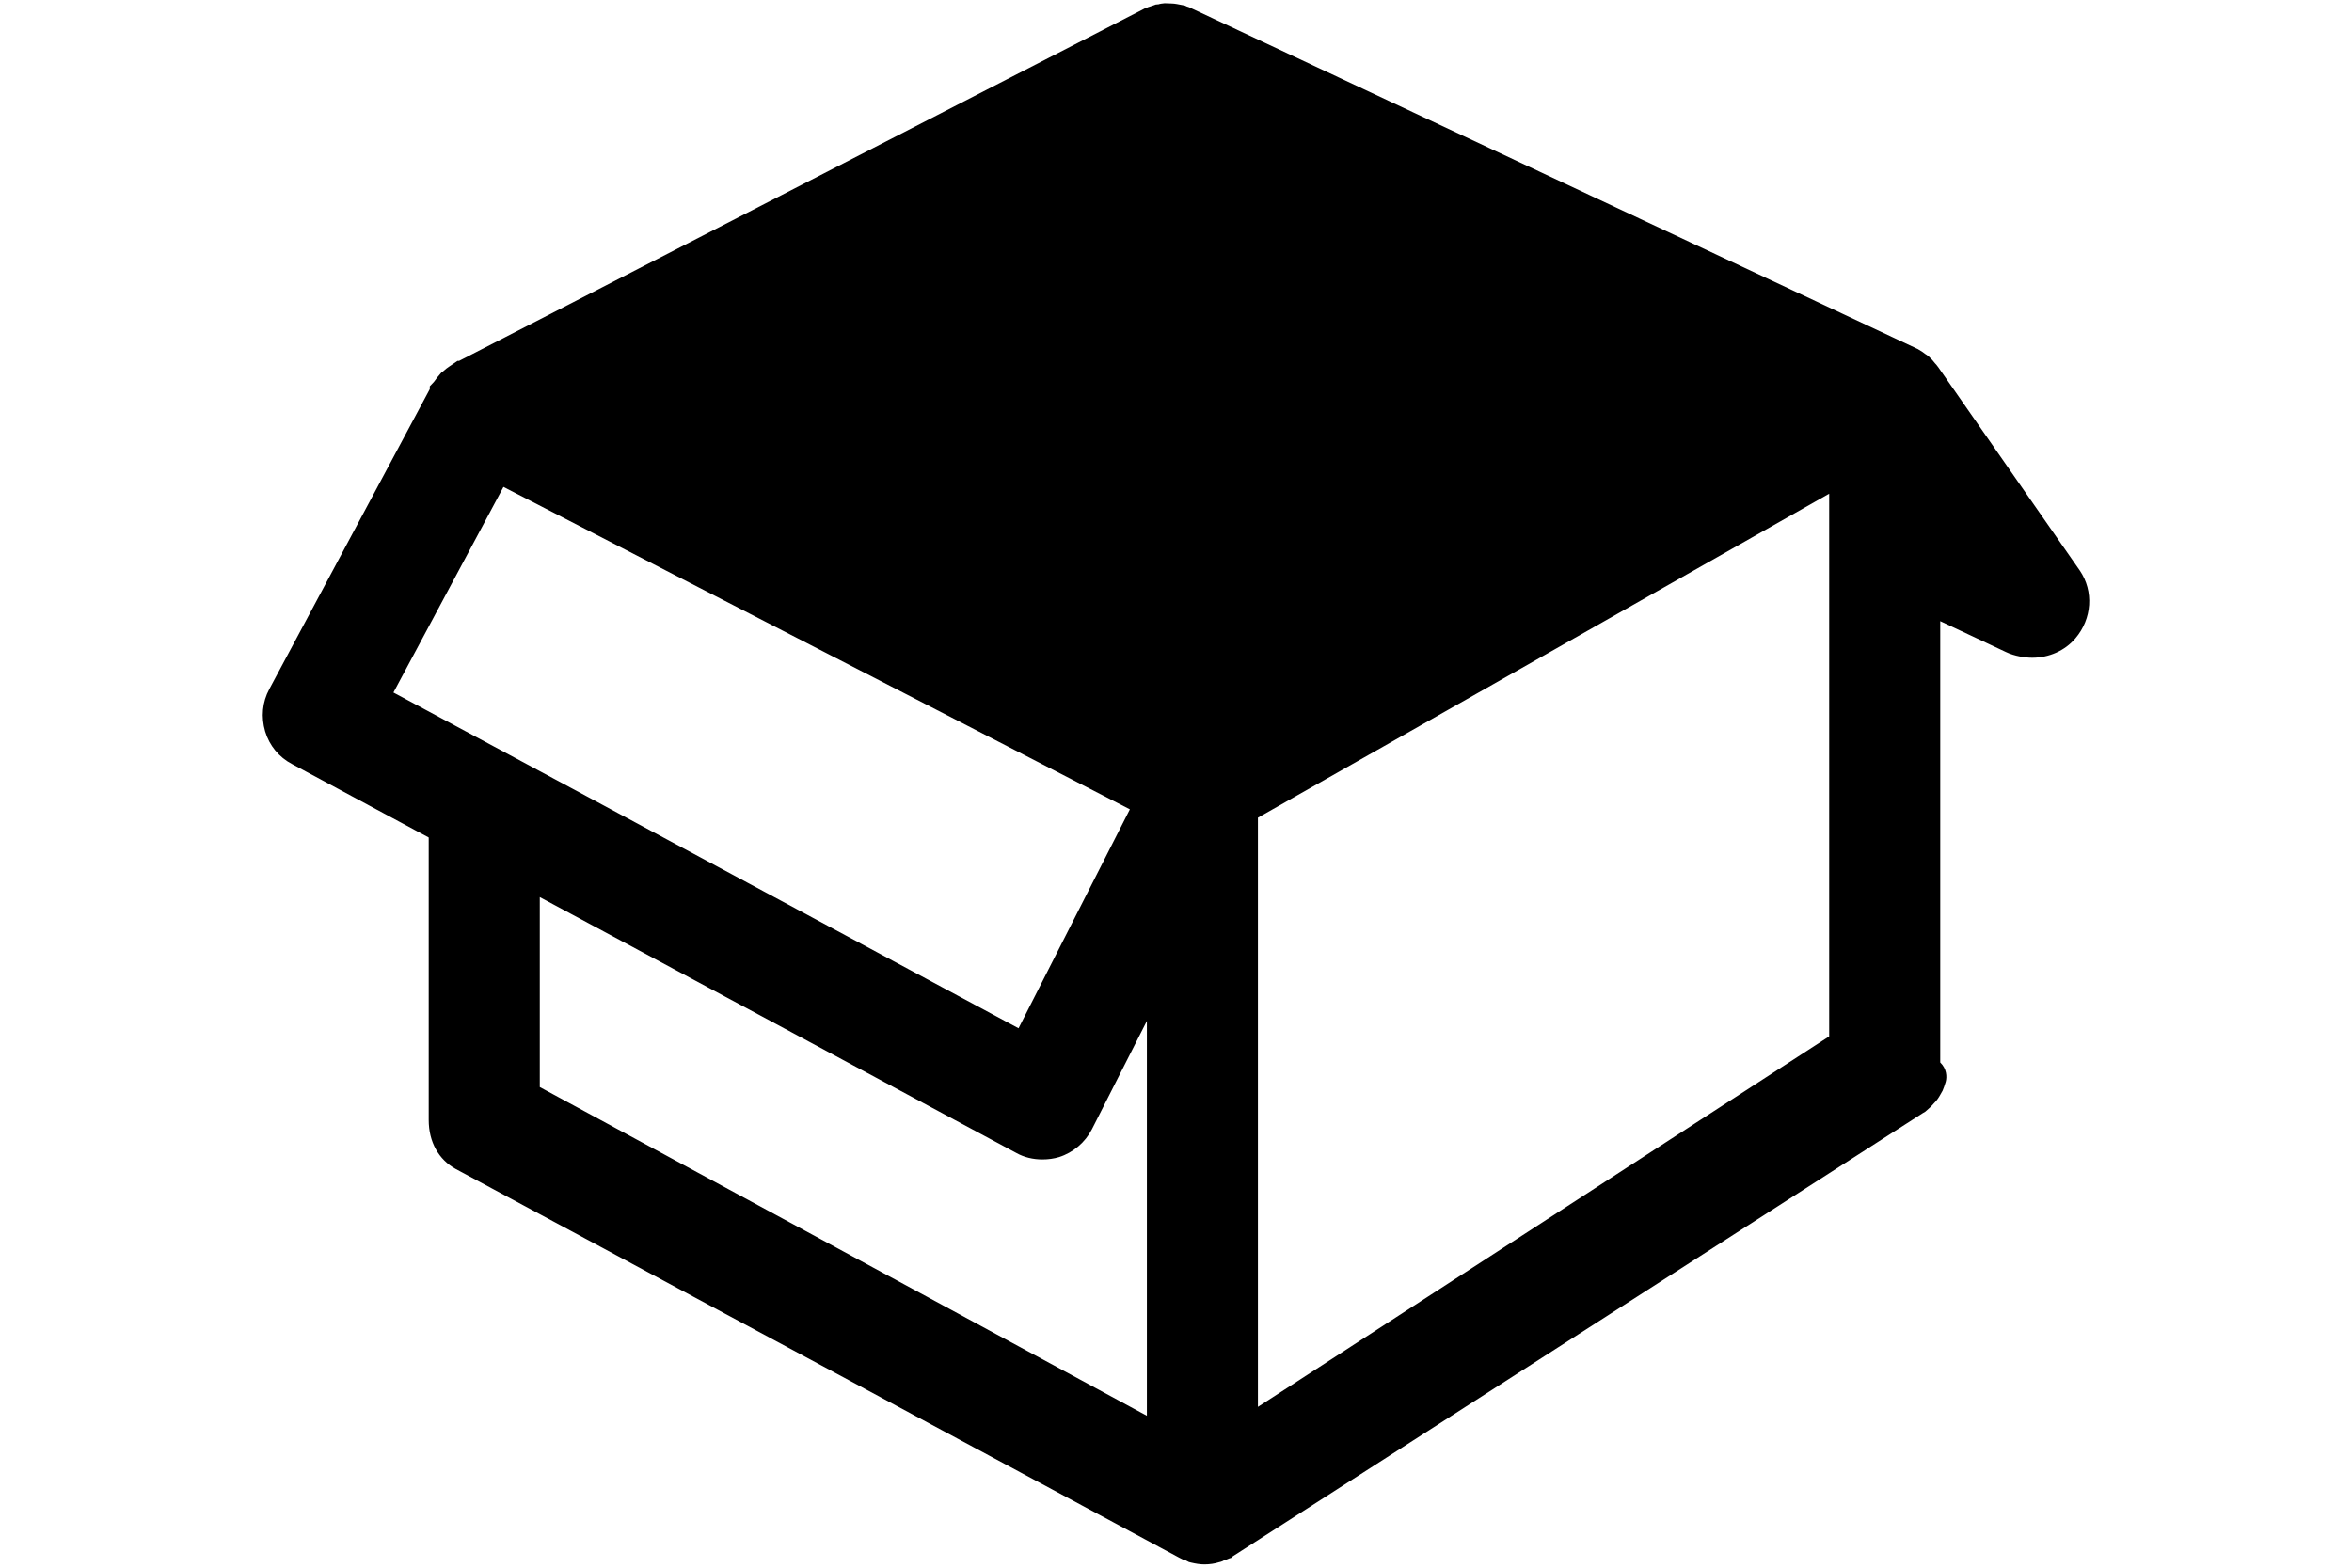 <?xml version="1.0" encoding="utf-8"?>
<!-- Generator: Adobe Illustrator 15.1.0, SVG Export Plug-In . SVG Version: 6.00 Build 0)  -->
<!DOCTYPE svg PUBLIC "-//W3C//DTD SVG 1.1//EN" "http://www.w3.org/Graphics/SVG/1.1/DTD/svg11.dtd">
<svg version="1.1" id="Layer_1" xmlns="http://www.w3.org/2000/svg" xmlns:xlink="http://www.w3.org/1999/xlink" x="0px" y="0px"
	 width="90px" height="60px" viewBox="0 0 90 60" enable-background="new 0 0 90 60" xml:space="preserve">
<g id="Layer_2_1_">
</g>
<g>
	<path d="M79.584,21.835l-5.409-7.771c-0.061-0.09-0.12-0.149-0.131-0.159c-0.06-0.07-0.109-0.141-0.149-0.17l-0.09-0.091
		c-0.051-0.04-0.101-0.08-0.141-0.1l-0.109-0.08c0,0-0.101-0.06-0.13-0.08l-0.03-0.02L45.624,0.335c-0.09-0.05-0.18-0.08-0.22-0.09
		l-0.06-0.03l-0.311-0.06c-0.069-0.011-0.14-0.021-0.189-0.021l-0.28-0.01c-0.09,0.01-0.18,0.02-0.23,0.04l-0.109,0.01
		c0,0-0.13,0.05-0.2,0.07c-0.07,0.02-0.13,0.04-0.13,0.05l-0.09,0.03l-26.24,13.489h-0.061l-0.159,0.11l-0.15,0.101
		c-0.08,0.05-0.15,0.109-0.24,0.189l-0.069,0.05l-0.051,0.061c-0.08,0.09-0.159,0.189-0.229,0.29l-0.16,0.17v0.109l-6.14,11.48
		c-0.271,0.5-0.32,1.07-0.16,1.62c0.16,0.54,0.53,0.99,1.03,1.25l5.229,2.81v10.81c0,0.841,0.38,1.521,1.04,1.881l27.67,14.869
		c0.11,0.061,0.2,0.101,0.26,0.11l0.12,0.061l0.08,0.02c0.17,0.04,0.34,0.07,0.51,0.07c0.2,0,0.4-0.03,0.551-0.08
		c0.109-0.021,0.189-0.061,0.189-0.07c0.07-0.02,0.15-0.05,0.24-0.09h0.03l0.08-0.07l26.399-16.96l0.101-0.06l0.01-0.01
		c0.109-0.091,0.21-0.181,0.33-0.32c0.09-0.09,0.17-0.2,0.239-0.33l0.08-0.14c0.04-0.101,0.08-0.2,0.12-0.341
		c0.05-0.189,0.04-0.5-0.21-0.739v-16.89l2.51,1.18c0.33,0.16,0.74,0.22,1.011,0.22c0.64,0,1.25-0.27,1.649-0.74
		C80.055,23.685,80.124,22.625,79.584,21.835z M43.885,54.185l-23.23-12.58v-7.27l18.23,9.79c0.3,0.17,0.649,0.25,1,0.25
		c0.229,0,0.439-0.03,0.64-0.09c0.54-0.171,1-0.561,1.26-1.07l2.101-4.141V54.185z M15.055,26.505l4.21-7.87l23.97,12.34l-4.26,8.38
		L15.055,26.505z M69.994,39.665l-21.859,14.18v-22.55l21.859-12.4V39.665z"/>
</g>
</svg>
